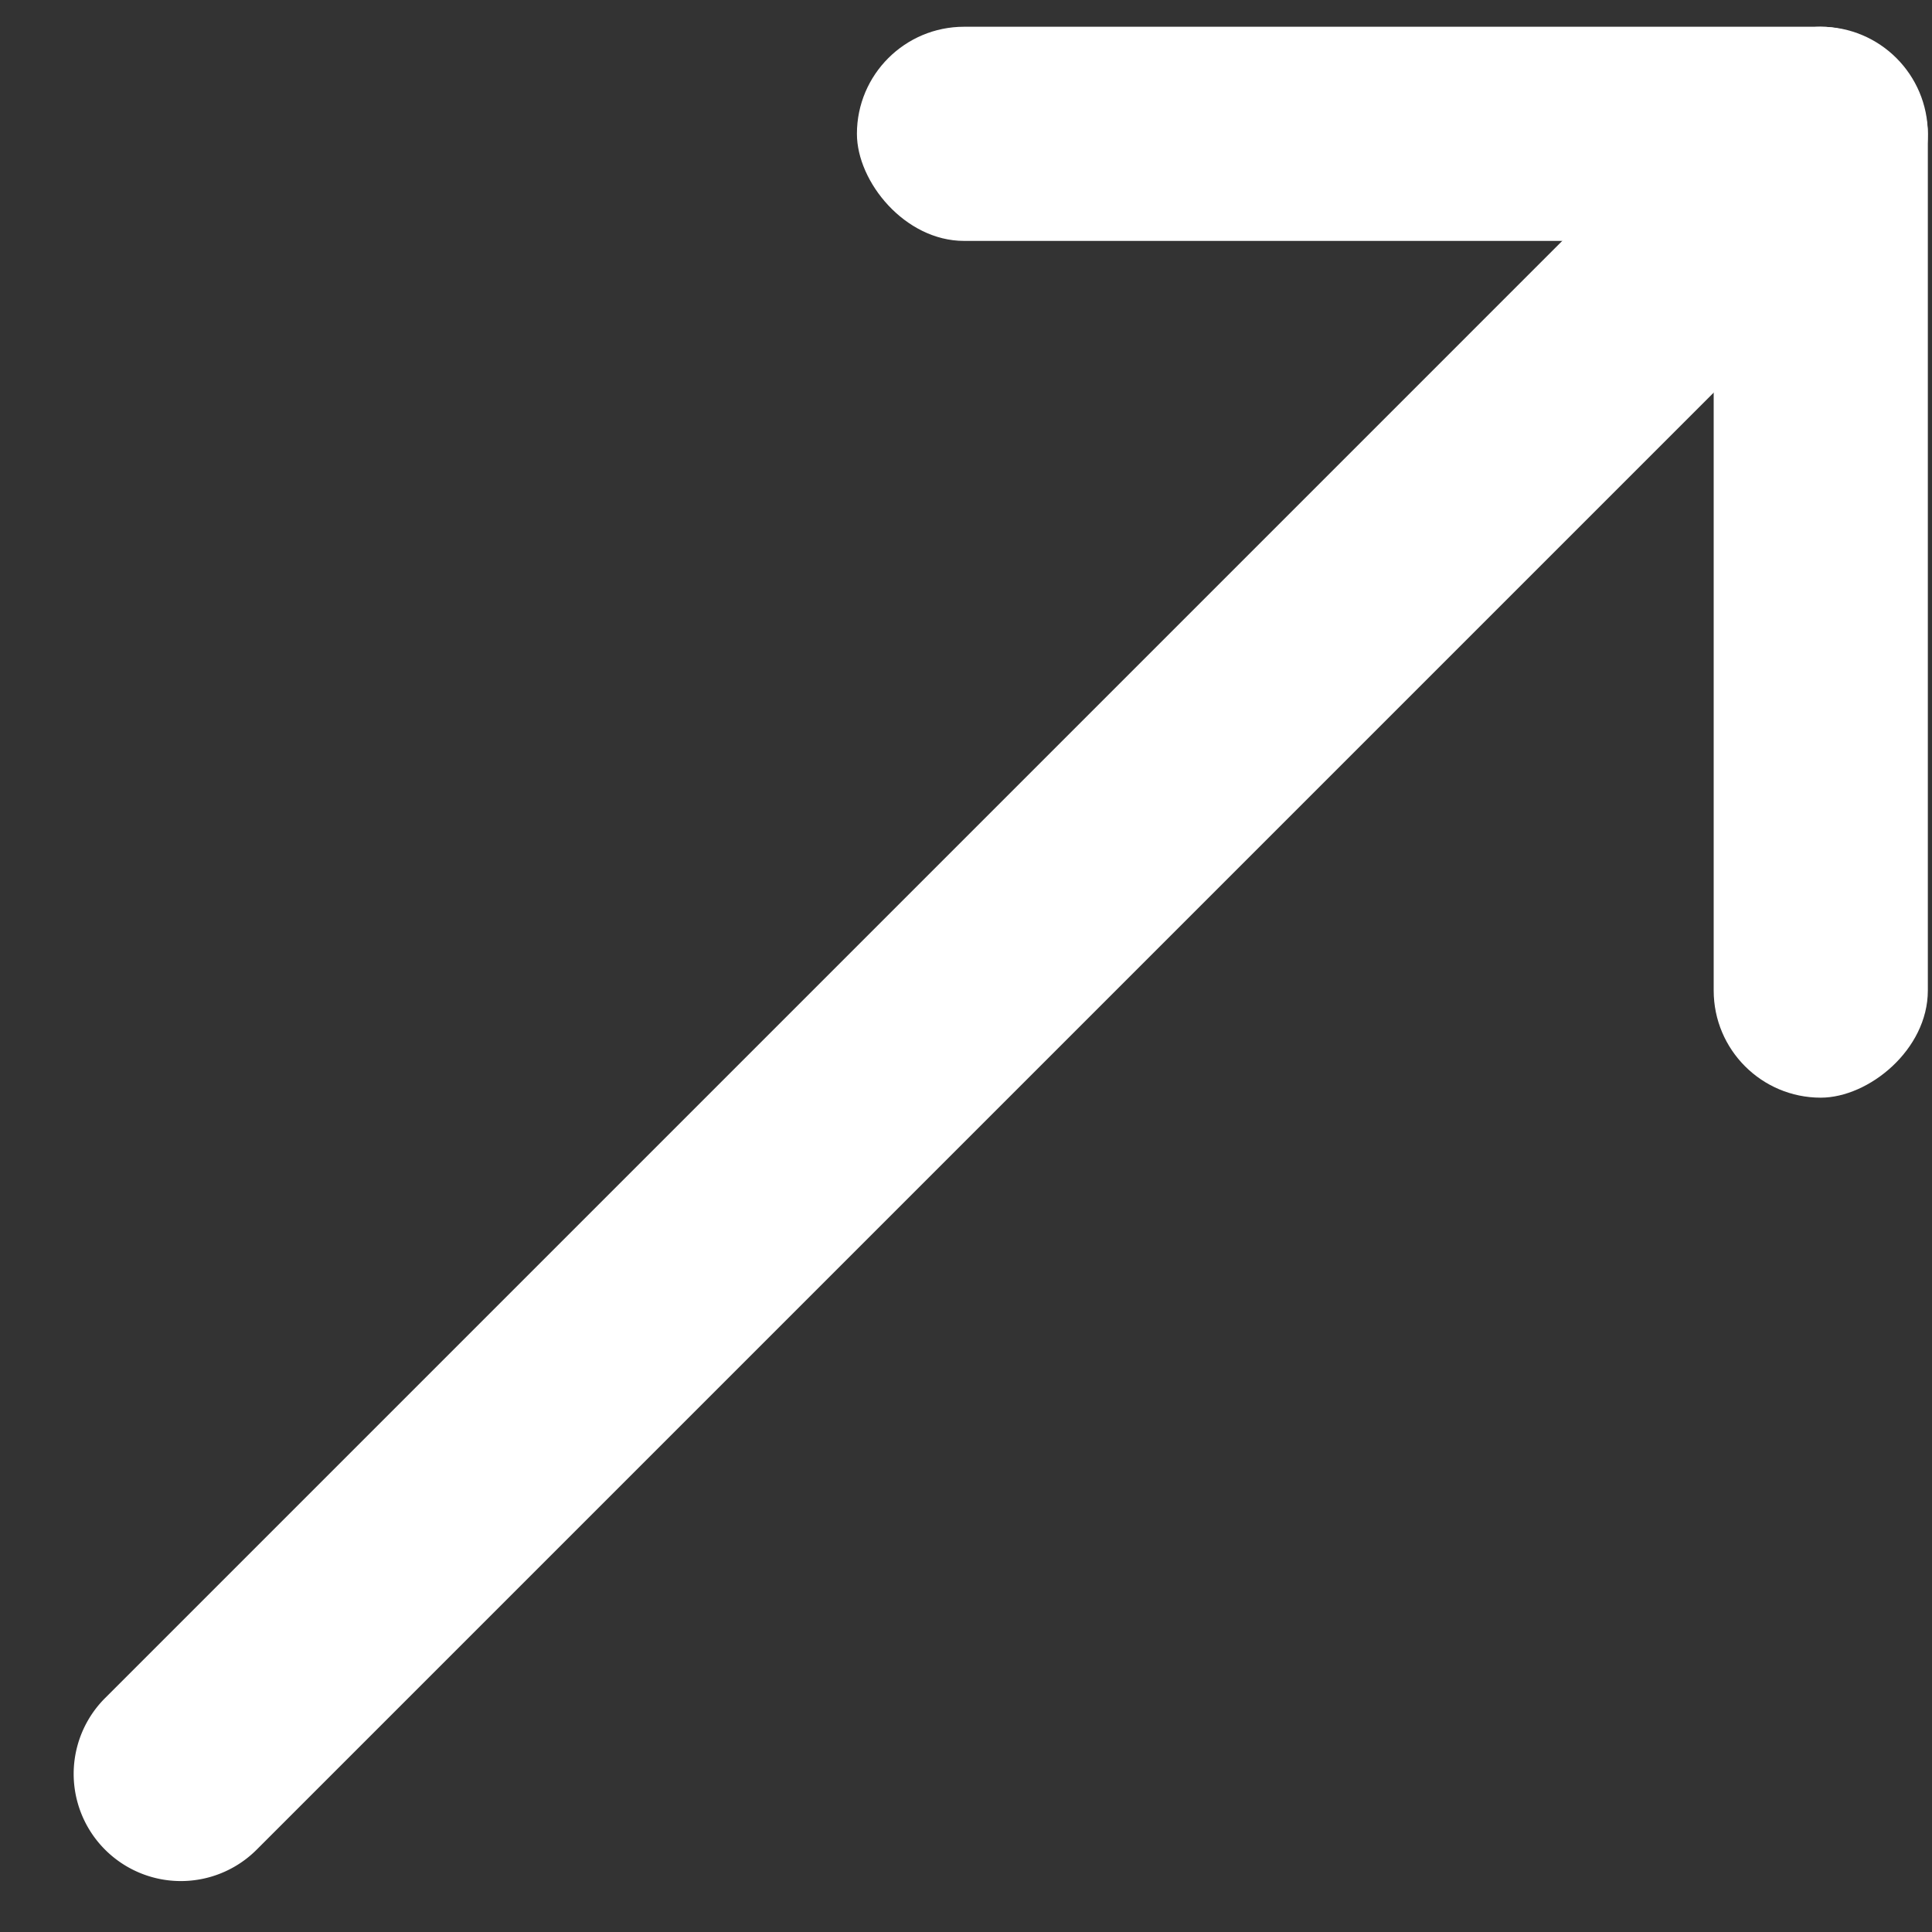 <svg width="13" height="13" viewBox="0 0 13 13" xmlns="http://www.w3.org/2000/svg"><rect x="0" y="0" width="13" height="13" fill="#333333" stroke="none"/><title>arrow - open in new page</title><g fill="none" fill-rule="evenodd"><path d="M.707 11.426l10.19-10.19a.72.72 0 1 1 1.02 1.02l-10.19 10.19a.72.72 0 0 1-1.02-1.02z" fill="#FFF"/><g transform="translate(5.766 .18)"><rect fill="#FFF" width="7.206" height="1.441" rx=".721"/><rect width="7.206" height="1.441" rx=".721" transform="rotate(90 3.603 3.603)" fill="#FFF"/></g></g></svg>